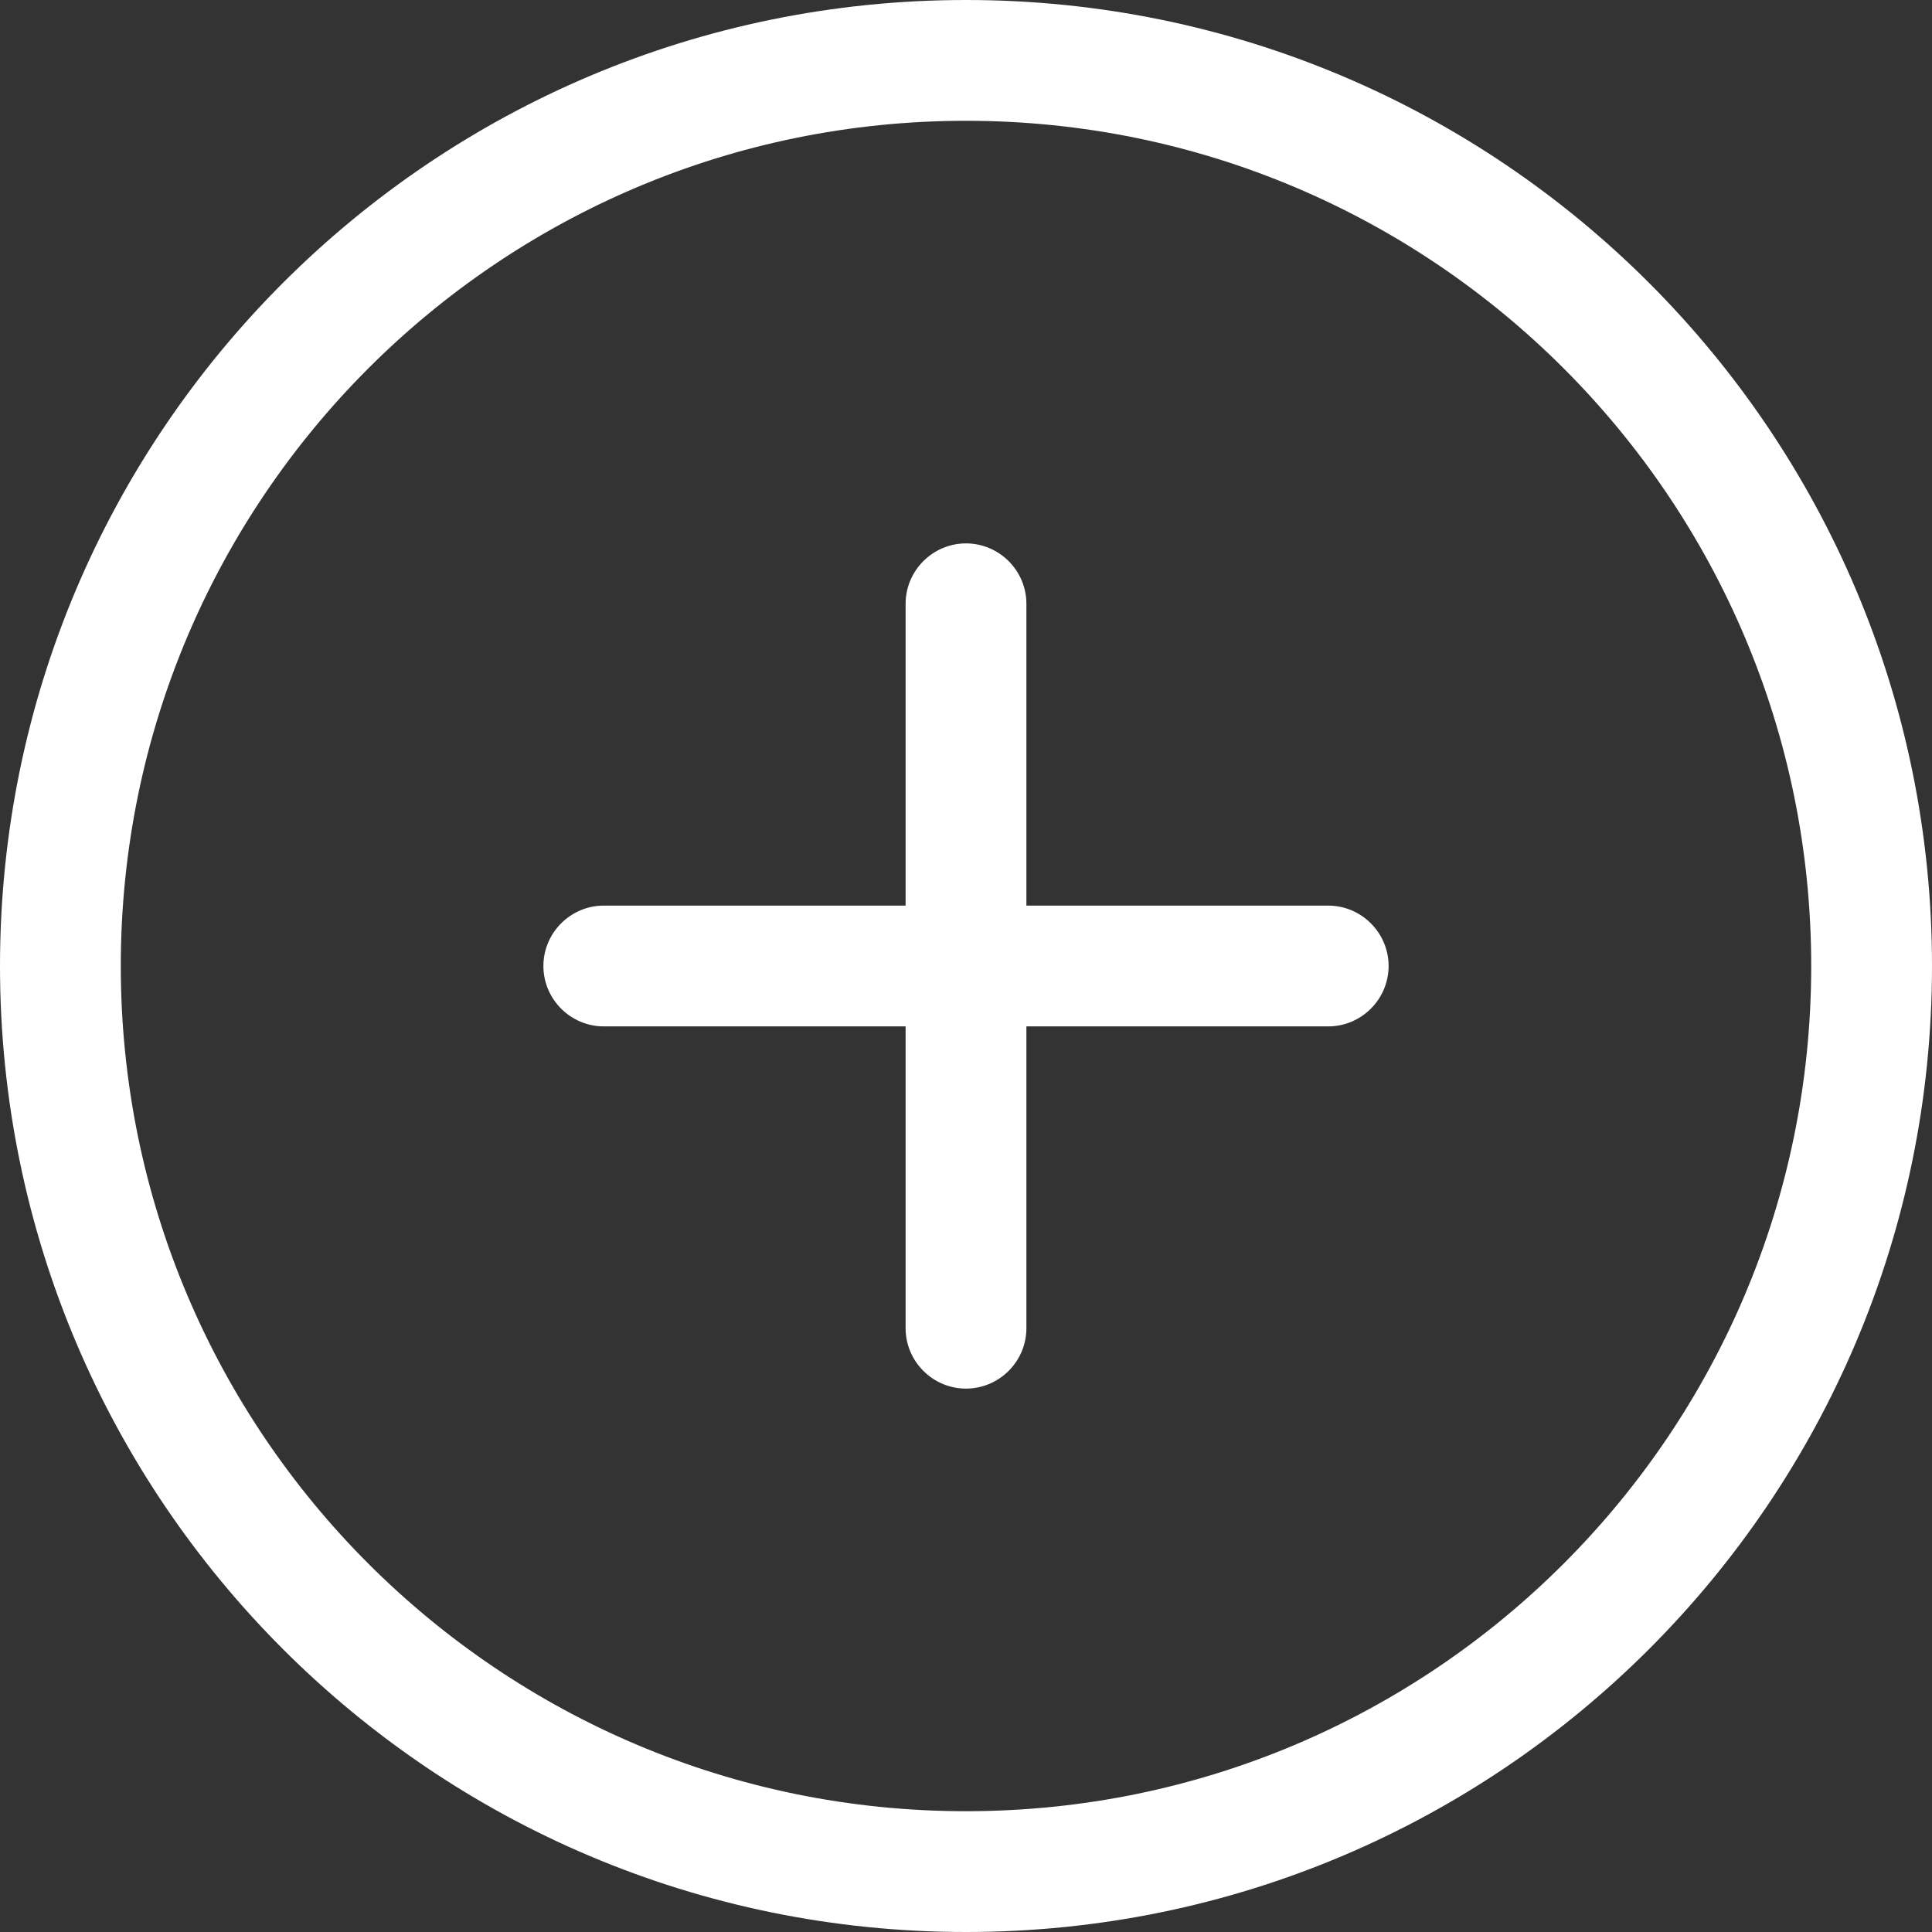 <svg width="23" height="23" viewBox="0 0 23 23" fill="none" xmlns="http://www.w3.org/2000/svg">
<rect x="0" y="0" width="23" height="23" fill="#333333" stroke="none"/>
<g clipPath="url(#clip0_321_29)">
<path d="M10.781 15.812V12.219H7.188C6.792 12.219 6.469 11.895 6.469 11.5C6.469 11.105 6.792 10.781 7.188 10.781H10.781V7.188C10.781 6.792 11.105 6.469 11.5 6.469C11.895 6.469 12.219 6.792 12.219 7.188V10.781H15.812C16.208 10.781 16.531 11.105 16.531 11.5C16.531 11.895 16.208 12.219 15.812 12.219H12.219V15.812C12.219 16.208 11.895 16.531 11.5 16.531C11.105 16.531 10.781 16.208 10.781 15.812ZM23 11.5C23 17.852 17.852 23 11.5 23C5.148 23 0 17.852 0 11.5C0 5.148 5.148 0 11.5 0C17.852 0 23 5.148 23 11.5ZM11.5 1.438C5.943 1.438 1.438 5.943 1.438 11.5C1.438 17.057 5.943 21.562 11.5 21.562C17.057 21.562 21.562 17.057 21.562 11.5C21.562 5.943 17.057 1.438 11.5 1.438Z" fill="white"/>
</g>
<defs>
<clipPath id="clip0_321_29">
<rect width="23" height="23" fill="white"/>
</clipPath>
</defs>
</svg>
